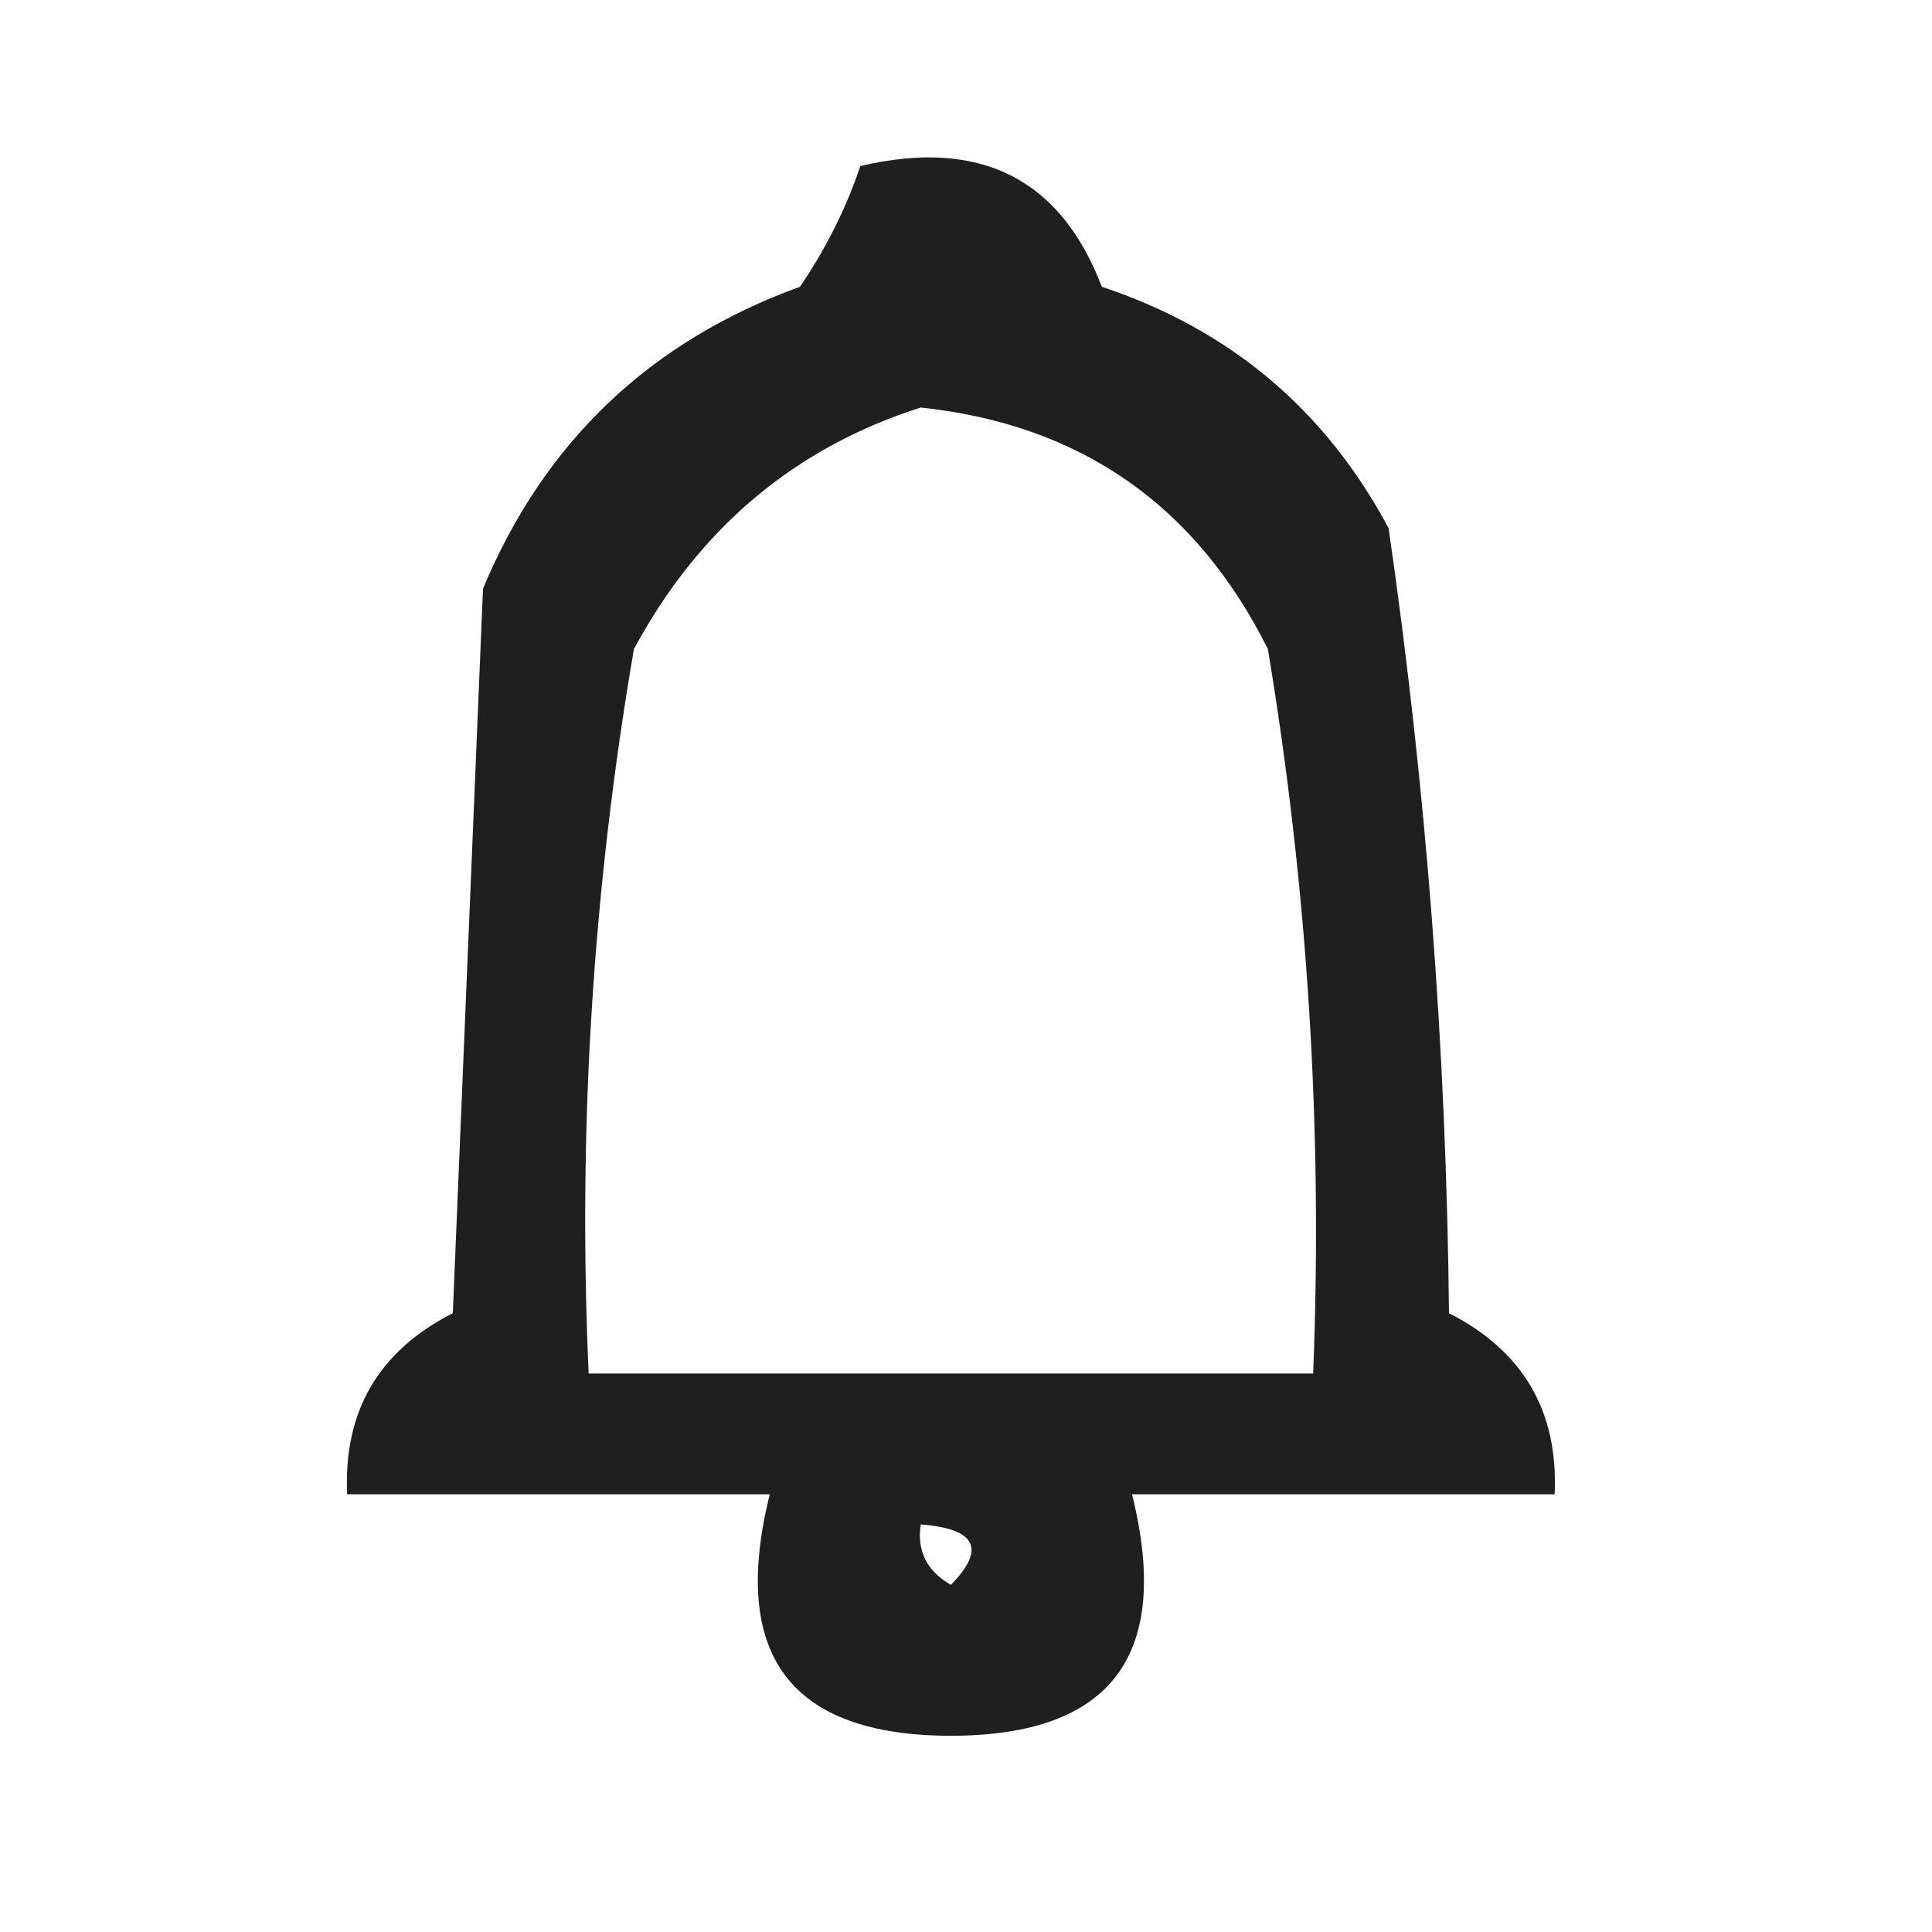 <?xml version="1.0" encoding="UTF-8"?>
<!DOCTYPE svg PUBLIC "-//W3C//DTD SVG 1.1//EN" "http://www.w3.org/Graphics/SVG/1.1/DTD/svg11.dtd">
<svg xmlns="http://www.w3.org/2000/svg" version="1.1" width="64px" height="64px" style="shape-rendering:geometricPrecision; text-rendering:geometricPrecision; image-rendering:optimizeQuality; fill-rule:evenodd; clip-rule:evenodd" xmlns:xlink="http://www.w3.org/1999/xlink">
<g><path style="opacity:0.877" fill="#000000" d="M 28.5,5.5 C 32.458,4.572 35.125,5.906 36.5,9.5C 40.742,10.911 43.909,13.577 46,17.5C 47.244,26.091 47.911,34.758 48,43.5C 50.46,44.755 51.627,46.755 51.5,49.5C 46.833,49.5 42.167,49.5 37.5,49.5C 38.825,54.827 36.825,57.494 31.5,57.5C 26.175,57.494 24.175,54.827 25.5,49.5C 20.833,49.5 16.167,49.5 11.5,49.5C 11.373,46.755 12.54,44.755 15,43.5C 15.333,35.5 15.667,27.5 16,19.5C 18.032,14.635 21.532,11.302 26.5,9.5C 27.362,8.234 28.029,6.901 28.5,5.5 Z M 30.5,13.5 C 35.783,14.06 39.616,16.727 42,21.5C 43.322,29.439 43.822,37.439 43.5,45.5C 35.5,45.5 27.5,45.5 19.5,45.5C 19.137,37.429 19.637,29.43 21,21.5C 23.161,17.495 26.328,14.829 30.5,13.5 Z M 30.5,50.5 C 32.337,50.639 32.67,51.306 31.5,52.5C 30.703,52.043 30.369,51.376 30.5,50.5 Z"/></g>
</svg>
